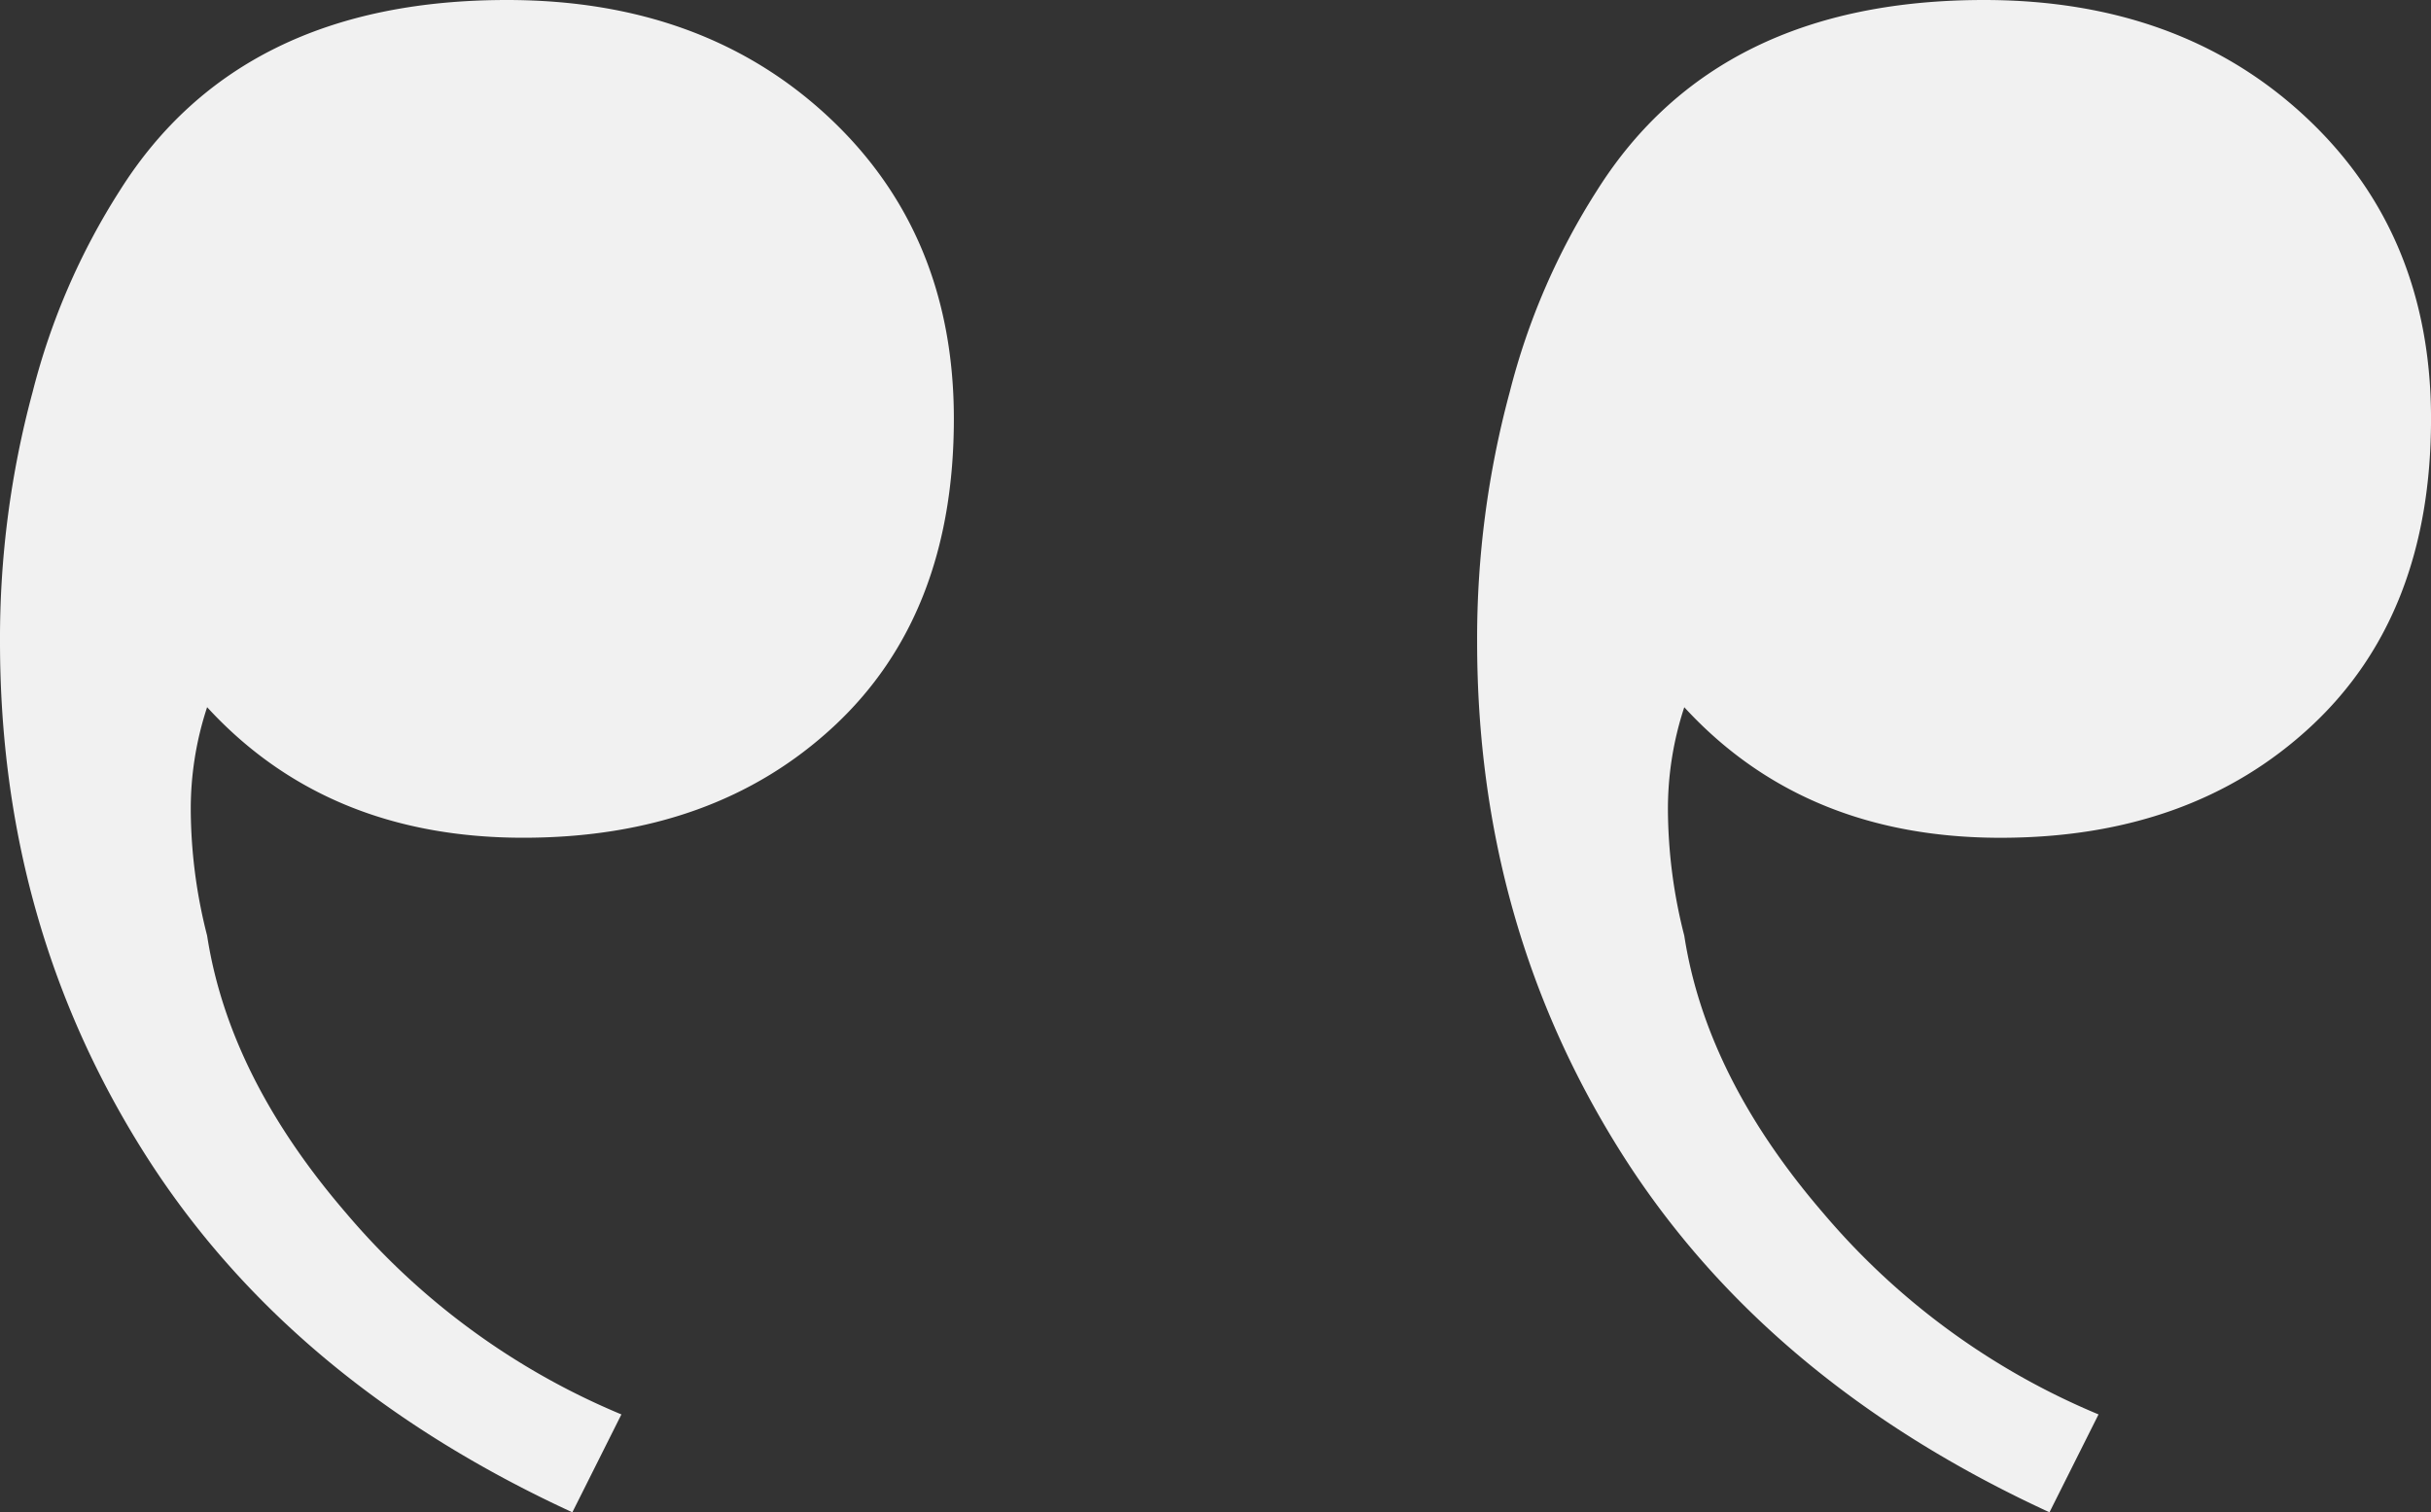 <svg xmlns="http://www.w3.org/2000/svg" width="260.763" height="162.227" viewBox="0 0 260.763 162.227">
  <rect x="0" y="0" width="260.763" height="162.227" fill="#333333" stroke="none"/>
  <path id="quote-bg" d="M219.68-19.6q-28.649,0-41.512,20.424a73.648,73.648,0,0,0-9.355,21.591,101.39,101.39,0,0,0-3.508,26.843q0,30.344,15.494,54.854t45.9,38.514l5.262-10.5a77.866,77.866,0,0,1-29.526-21.591q-12.57-14.589-14.909-29.761a55.225,55.225,0,0,1-1.754-13.422,34.77,34.77,0,0,1,1.754-11.087q12.863,14.005,33.911,14.005,20.463,0,33.326-11.963t12.863-32.97q0-19.841-13.447-32.387T219.68-19.6Zm-158.446,0Q32.585-19.6,19.723.824a73.65,73.65,0,0,0-9.355,21.591A101.39,101.39,0,0,0,6.86,49.259q0,30.344,15.494,54.854t45.9,38.514l5.262-10.5a77.866,77.866,0,0,1-29.526-21.591Q31.416,95.943,29.077,80.77a55.223,55.223,0,0,1-1.754-13.422,34.769,34.769,0,0,1,1.754-11.087Q41.94,70.266,62.988,70.266q20.463,0,33.326-11.963t12.863-32.97q0-19.841-13.447-32.387T61.234-19.6Z" transform="translate(-6.86 19.6)" fill="#f1f1f1"/>
</svg>
